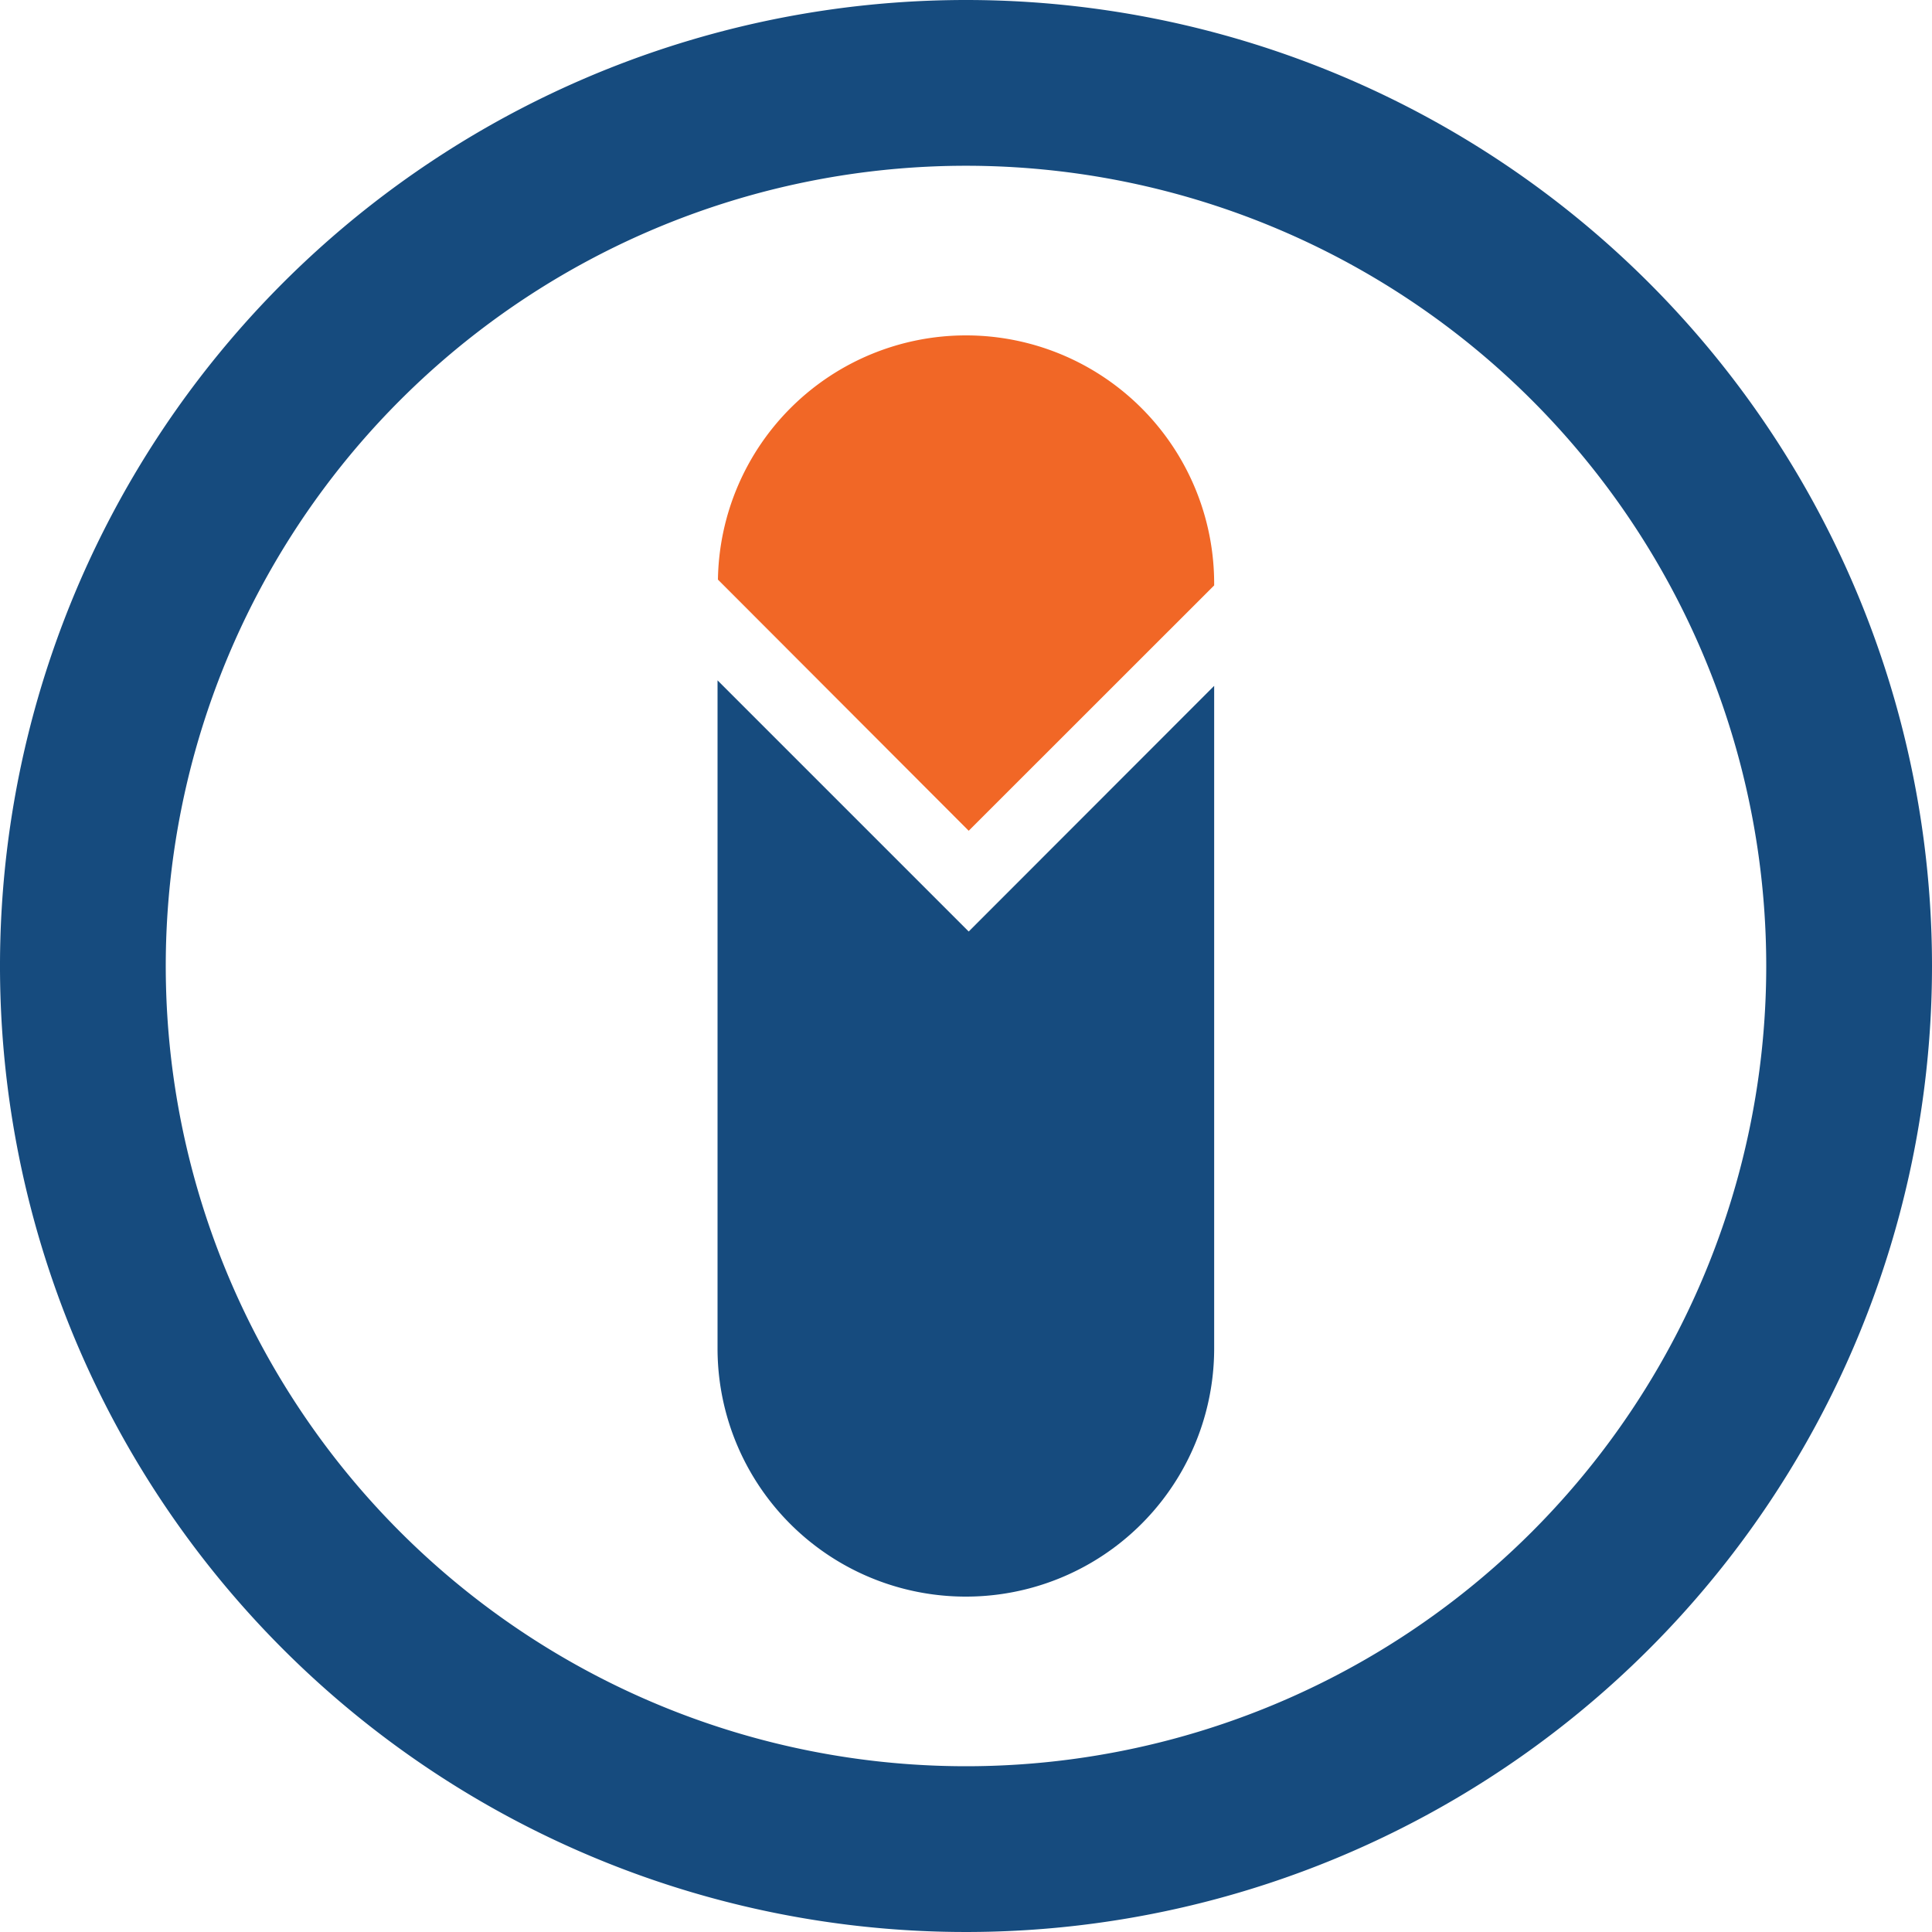 <?xml version="1.0" ?>
<svg xmlns="http://www.w3.org/2000/svg" id="Layer_1" data-name="Layer 1" viewBox="0 0 200 200">
	<defs>
		<style>.cls-1{fill:#f16726;}.cls-2{fill:#164b7e;}</style>
	</defs>
	<path class="cls-1" d="M100.28,86l25.41-25.4v-.17A25.69,25.69,0,0,0,100,34.72h0A25.68,25.68,0,0,0,74.32,60Z"/>
	<path class="cls-2" d="M100.28,96.43l-26-26v69.13A25.69,25.69,0,0,0,100,165.28h0a25.69,25.69,0,0,0,25.69-25.69V71Z"/>
	<path class="cls-2" d="M100,0A100,100,0,1,0,200,100,100,100,0,0,0,100,0Zm0,182.84A82.84,82.84,0,1,1,182.84,100,82.84,82.84,0,0,1,100,182.84Z"/>
</svg>